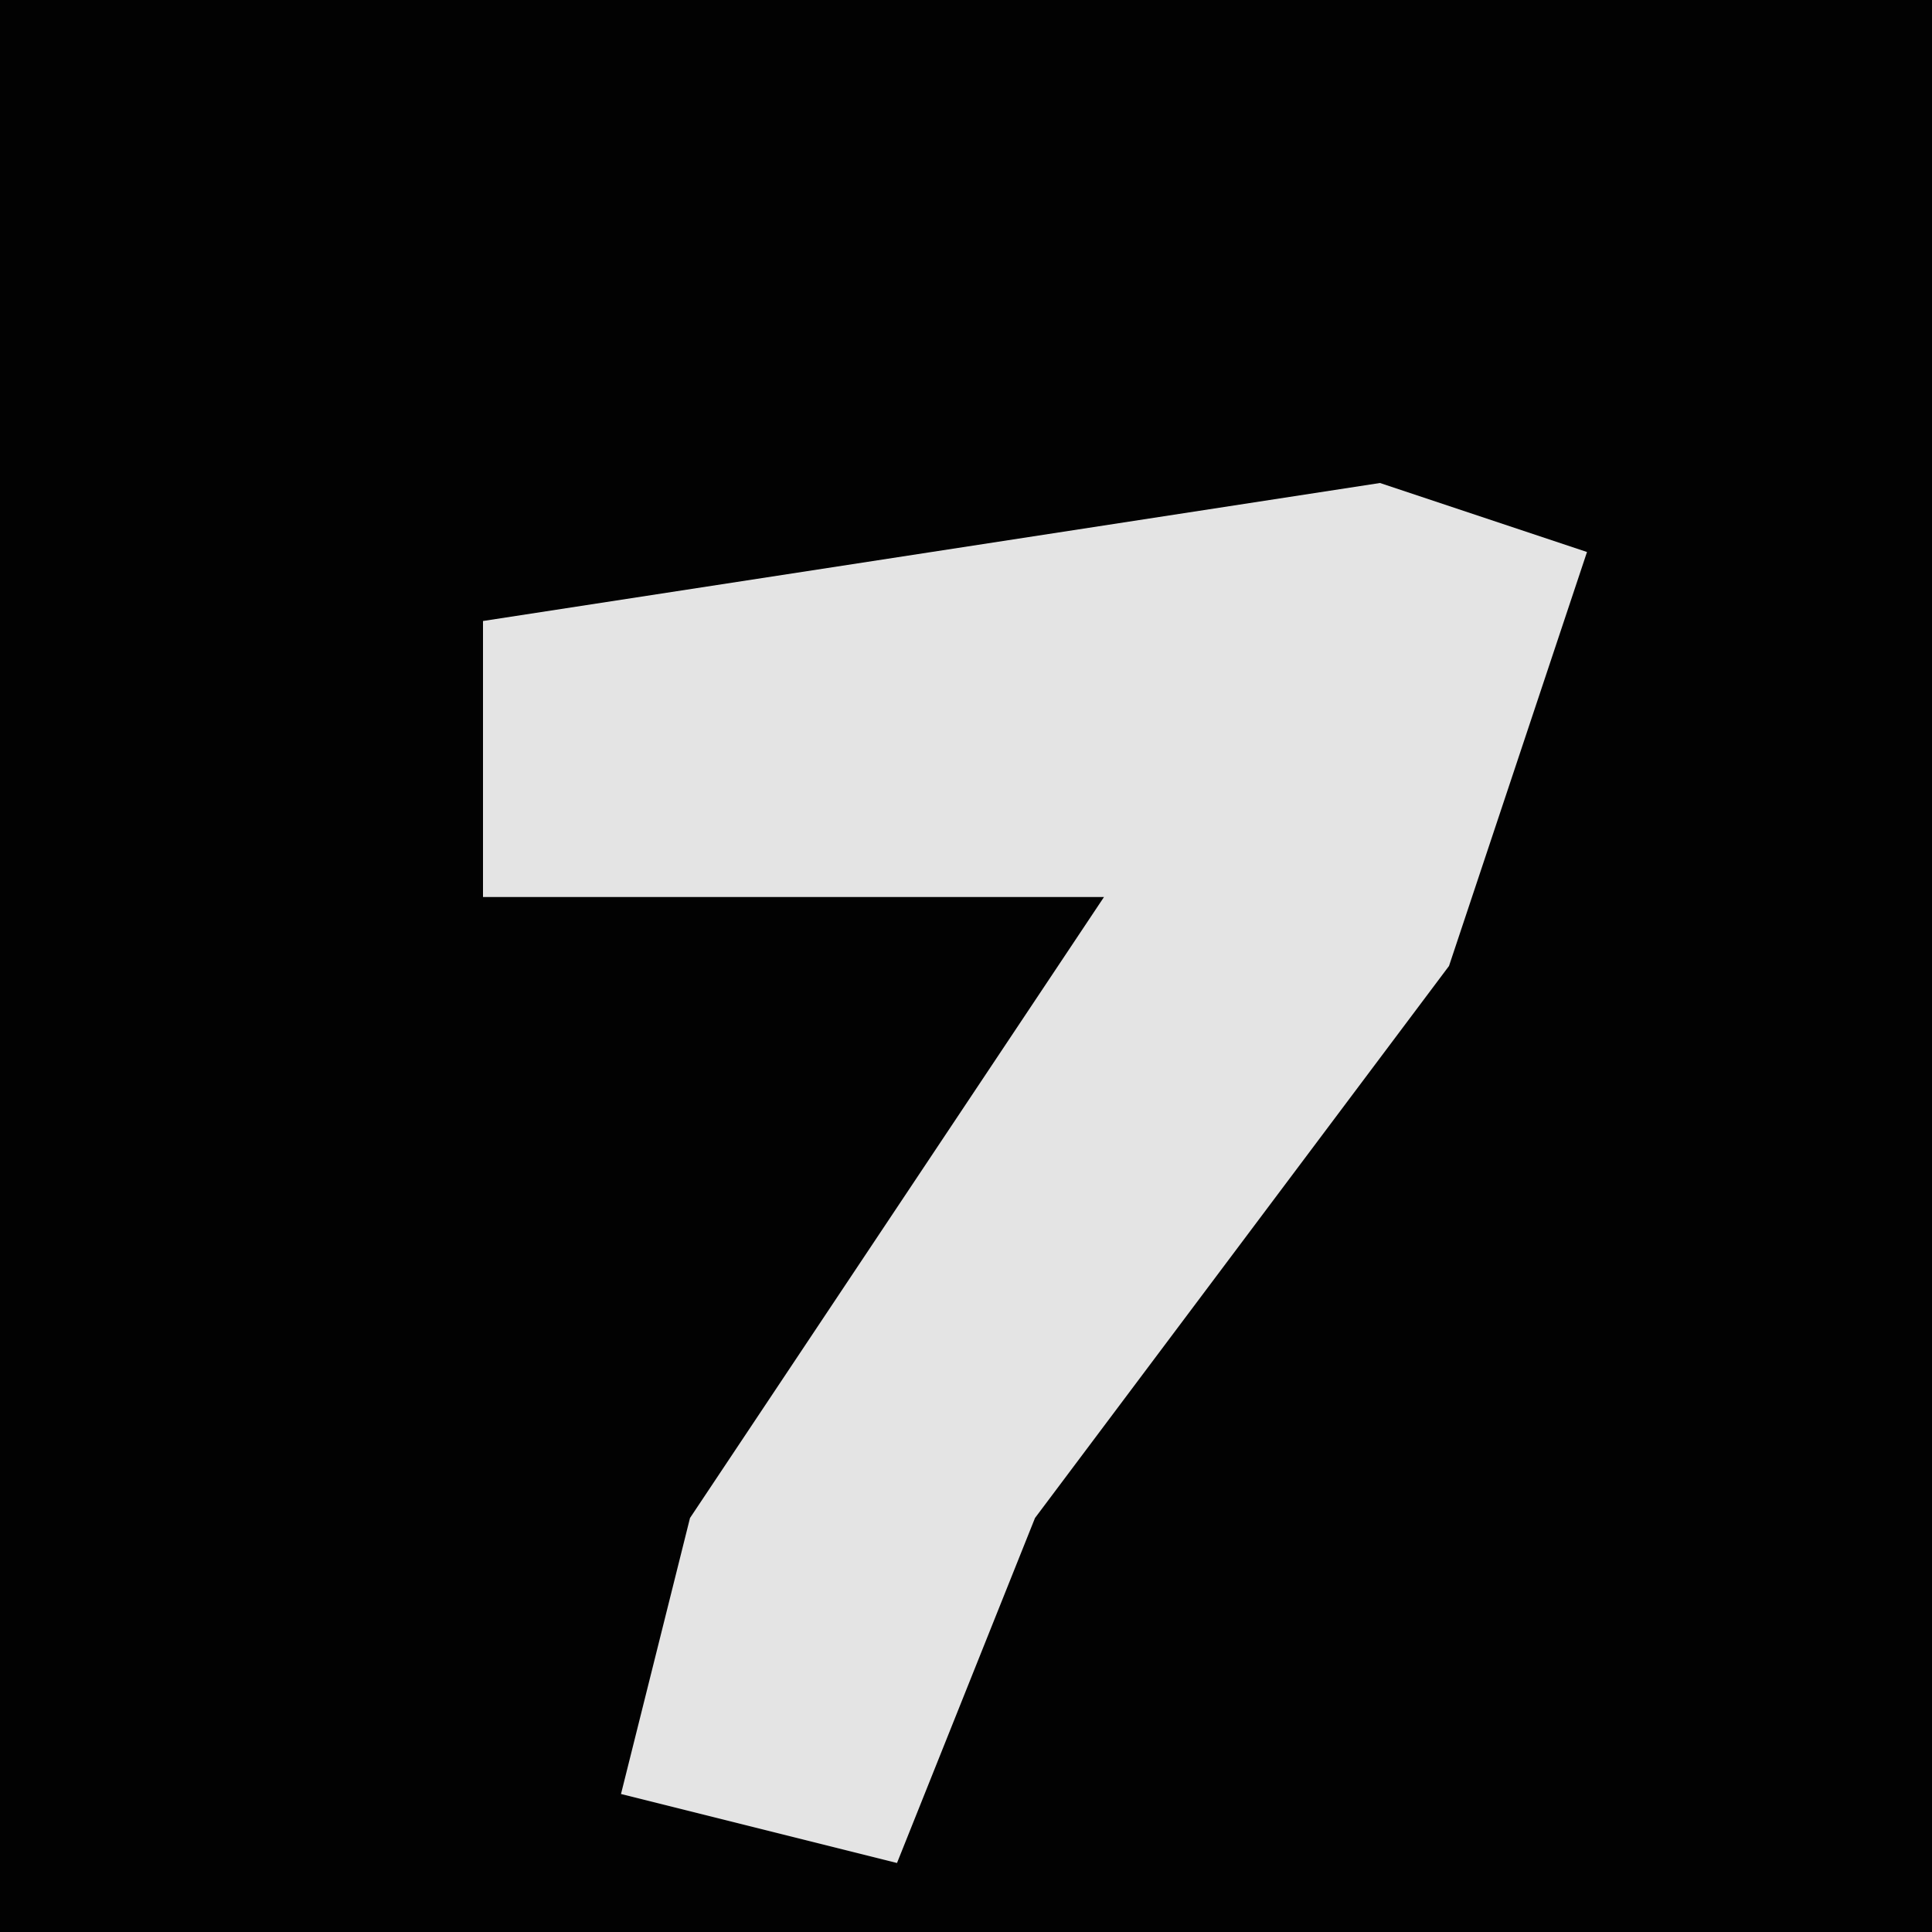 <?xml version="1.0" encoding="UTF-8"?>
<svg version="1.1" xmlns="http://www.w3.org/2000/svg" width="28" height="28">
<path d="M0,0 L28,0 L28,28 L0,28 Z " fill="#020202" transform="translate(0,0)"/>
<path d="M0,0 L3,1 L1,7 L-5,15 L-7,20 L-11,19 L-10,15 L-4,6 L-13,6 L-13,2 Z " fill="#E4E4E4" transform="translate(20,7)"/>
</svg>

